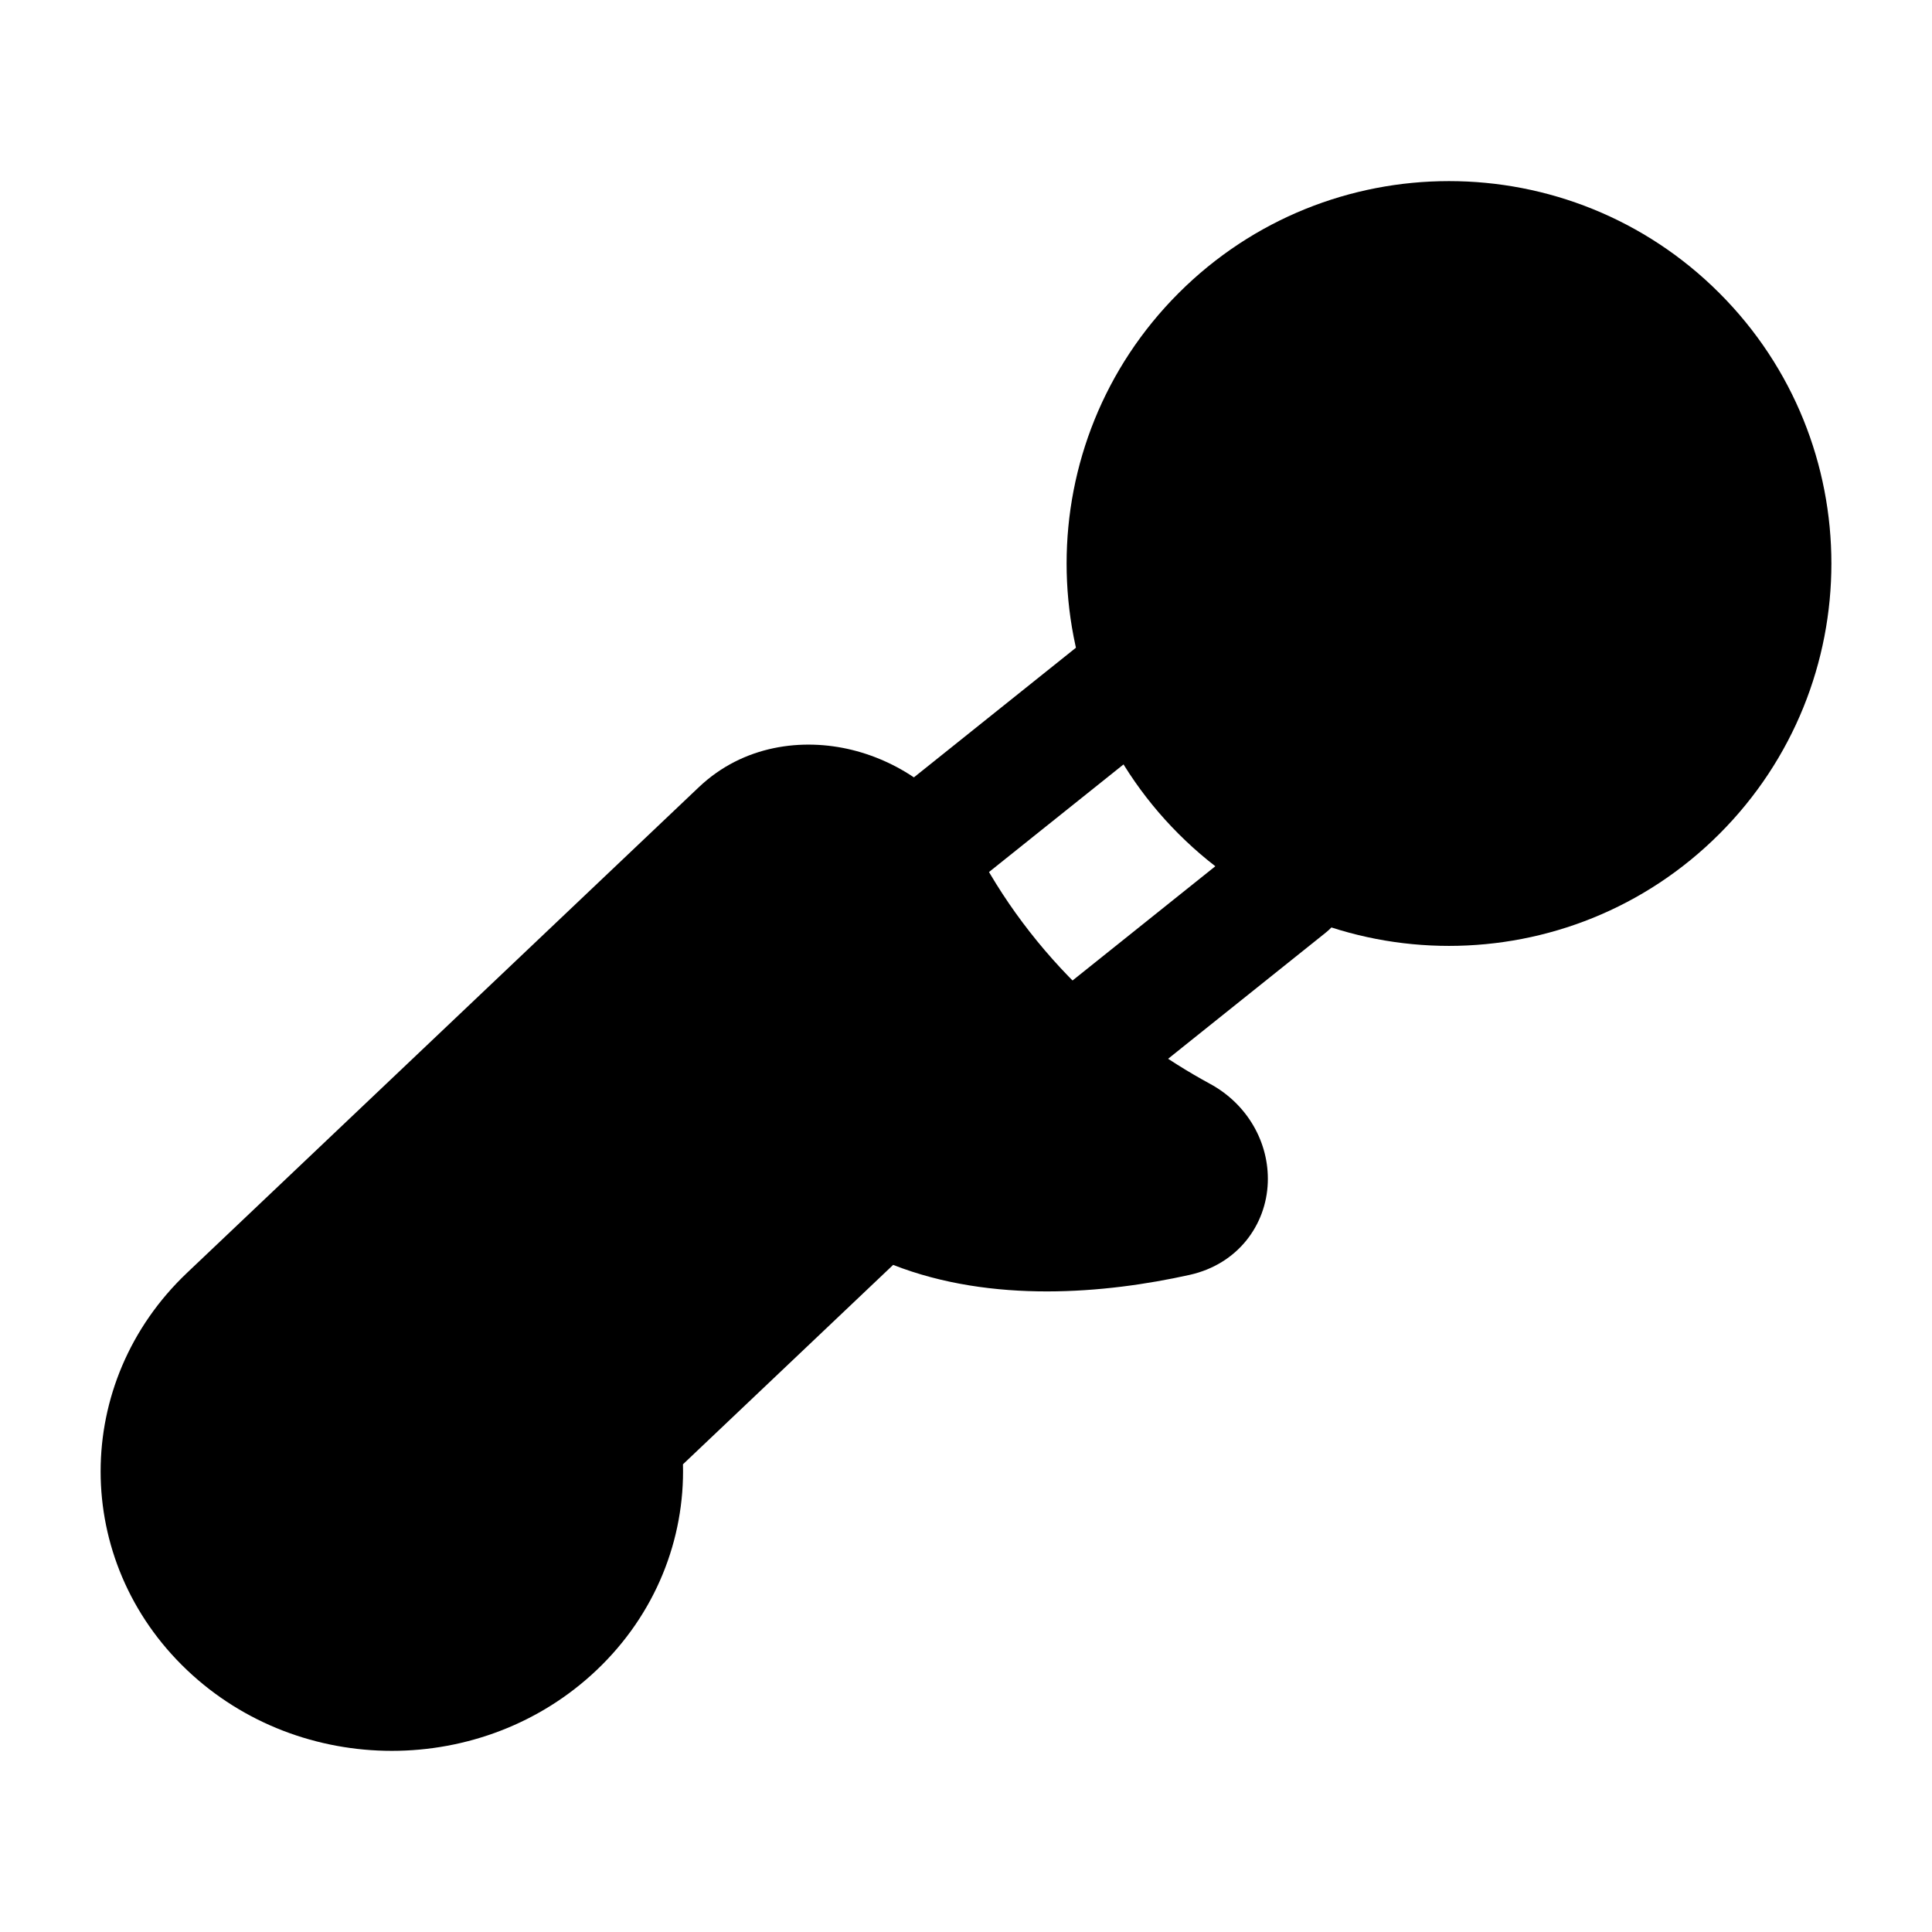 <svg width="24" height="24" viewBox="0 0 24 24" xmlns="http://www.w3.org/2000/svg">
    <path class="pr-icon-bulk-secondary" fill-rule="evenodd" clip-rule="evenodd" d="M14.586 8.032C14.844 8.355 14.792 8.827 14.469 9.086L11.969 11.086C11.645 11.344 11.173 11.292 10.914 10.969C10.656 10.645 10.708 10.173 11.031 9.914L13.531 7.914C13.855 7.656 14.327 7.708 14.586 8.032ZM16.586 10.531C16.844 10.855 16.792 11.327 16.468 11.586L13.969 13.586C13.645 13.844 13.173 13.792 12.914 13.469C12.656 13.145 12.708 12.673 13.031 12.414L15.531 10.414C15.855 10.156 16.327 10.208 16.586 10.531Z" />
    <path class="pr-icon-bulk-primary" d="M14.641 3.641C16.496 1.786 19.504 1.786 21.359 3.641C23.214 5.496 23.214 8.504 21.359 10.359C19.504 12.214 16.496 12.214 14.641 10.359C12.786 8.504 12.786 5.496 14.641 3.641Z" />
    <path class="pr-icon-bulk-primary" fill-rule="evenodd" clip-rule="evenodd" d="M18.708 7.708C18.319 8.097 17.688 8.097 17.298 7.708L17.292 7.702C16.903 7.312 16.903 6.681 17.292 6.292C17.681 5.903 18.312 5.903 18.702 6.292L18.708 6.298C19.097 6.688 19.097 7.319 18.708 7.708Z" />
    <path class="pr-icon-bulk-primary" d="M10.585 9.316C11.194 9.466 11.782 9.871 12.095 10.485C12.437 11.155 12.903 11.787 13.494 12.348C13.963 12.793 14.48 13.164 15.03 13.463C15.498 13.716 15.767 14.196 15.749 14.69C15.73 15.218 15.376 15.704 14.778 15.837C13.733 16.069 12.325 16.194 11.095 15.713L8.484 18.19C8.508 19.119 8.146 20.05 7.411 20.747C6.002 22.084 3.733 22.084 2.324 20.747C0.892 19.388 0.892 17.169 2.324 15.811L8.681 9.779C9.234 9.254 9.972 9.165 10.585 9.316Z" />
</svg>
